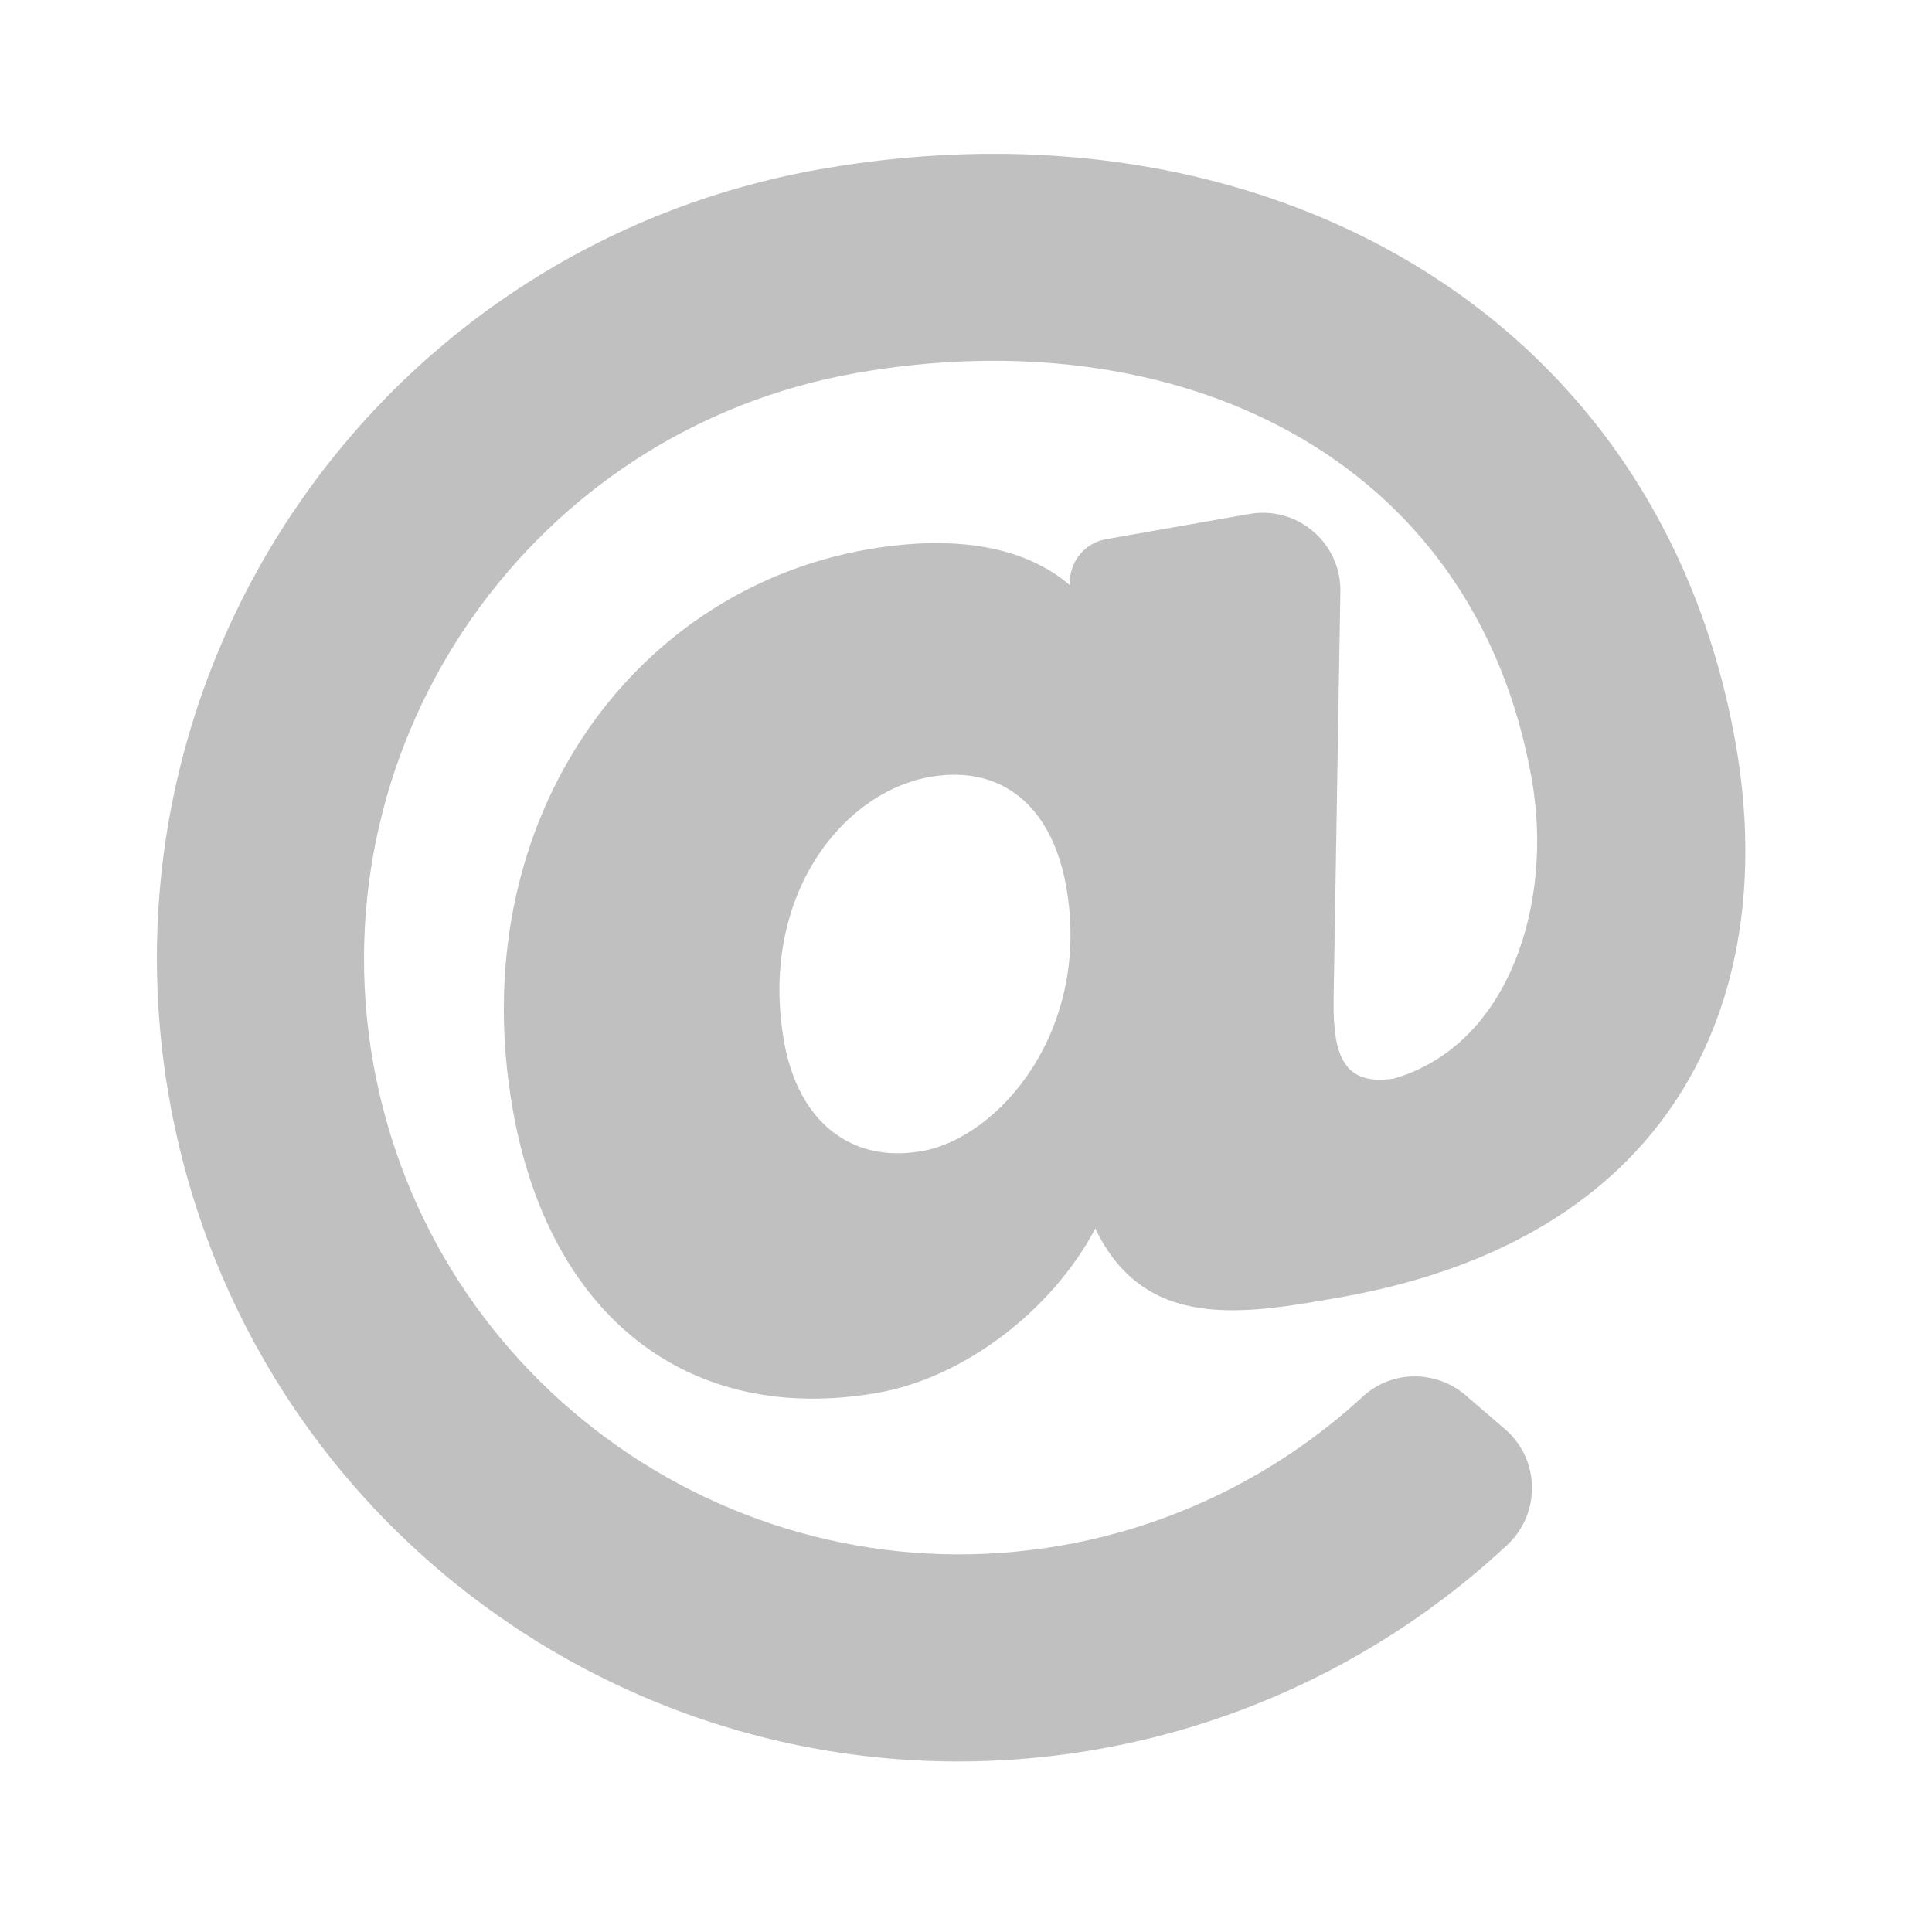 <svg width="35" height="35" viewBox="0 0 35 35" fill="none" xmlns="http://www.w3.org/2000/svg">
<g clip-path="url(#clip0_225_139)">
<path d="M14.854 3.066C6.945 4.461 1.672 11.99 3.066 19.9C4.461 27.809 11.99 33.082 19.9 31.687C22.679 31.197 25.258 29.901 27.304 27.989C27.918 27.416 27.901 26.438 27.265 25.891L26.551 25.277C26.013 24.814 25.21 24.819 24.689 25.3C23.179 26.692 21.287 27.635 19.249 27.994C13.394 29.027 7.792 25.104 6.759 19.249C5.727 13.395 9.65 7.792 15.505 6.759C21.283 5.741 26.708 8.212 27.75 14.12C28.145 16.358 27.344 18.936 25.245 19.541C24.239 19.691 24.138 18.971 24.162 17.946L24.282 10.719C24.297 9.835 23.502 9.157 22.632 9.311L20.036 9.768C19.844 9.802 19.672 9.905 19.551 10.058C19.431 10.211 19.371 10.403 19.383 10.597L19.383 10.602C18.353 9.719 16.828 9.757 15.701 9.956C11.398 10.715 8.381 14.95 9.289 20.098C9.953 23.866 12.489 25.833 15.906 25.231C17.463 24.956 19.057 23.744 19.843 22.256C20.739 24.127 22.533 23.81 24.27 23.504C30.555 22.396 32.214 17.843 31.443 13.469C30.056 5.601 22.818 1.662 14.854 3.066ZM16.7 20.854C15.416 21.08 14.46 20.319 14.204 18.868C13.746 16.272 15.24 14.358 16.847 14.075C18.133 13.848 19.056 14.592 19.316 16.065C19.774 18.665 18.101 20.607 16.7 20.854Z" fill="#AAAAAA" fill-opacity="0.74"/>
</g>
<defs>
<clipPath id="clip0_225_139">
<rect width="30" height="30" fill="white" transform="translate(0 5.209) rotate(-10)"/>
</clipPath>
</defs>
</svg>
